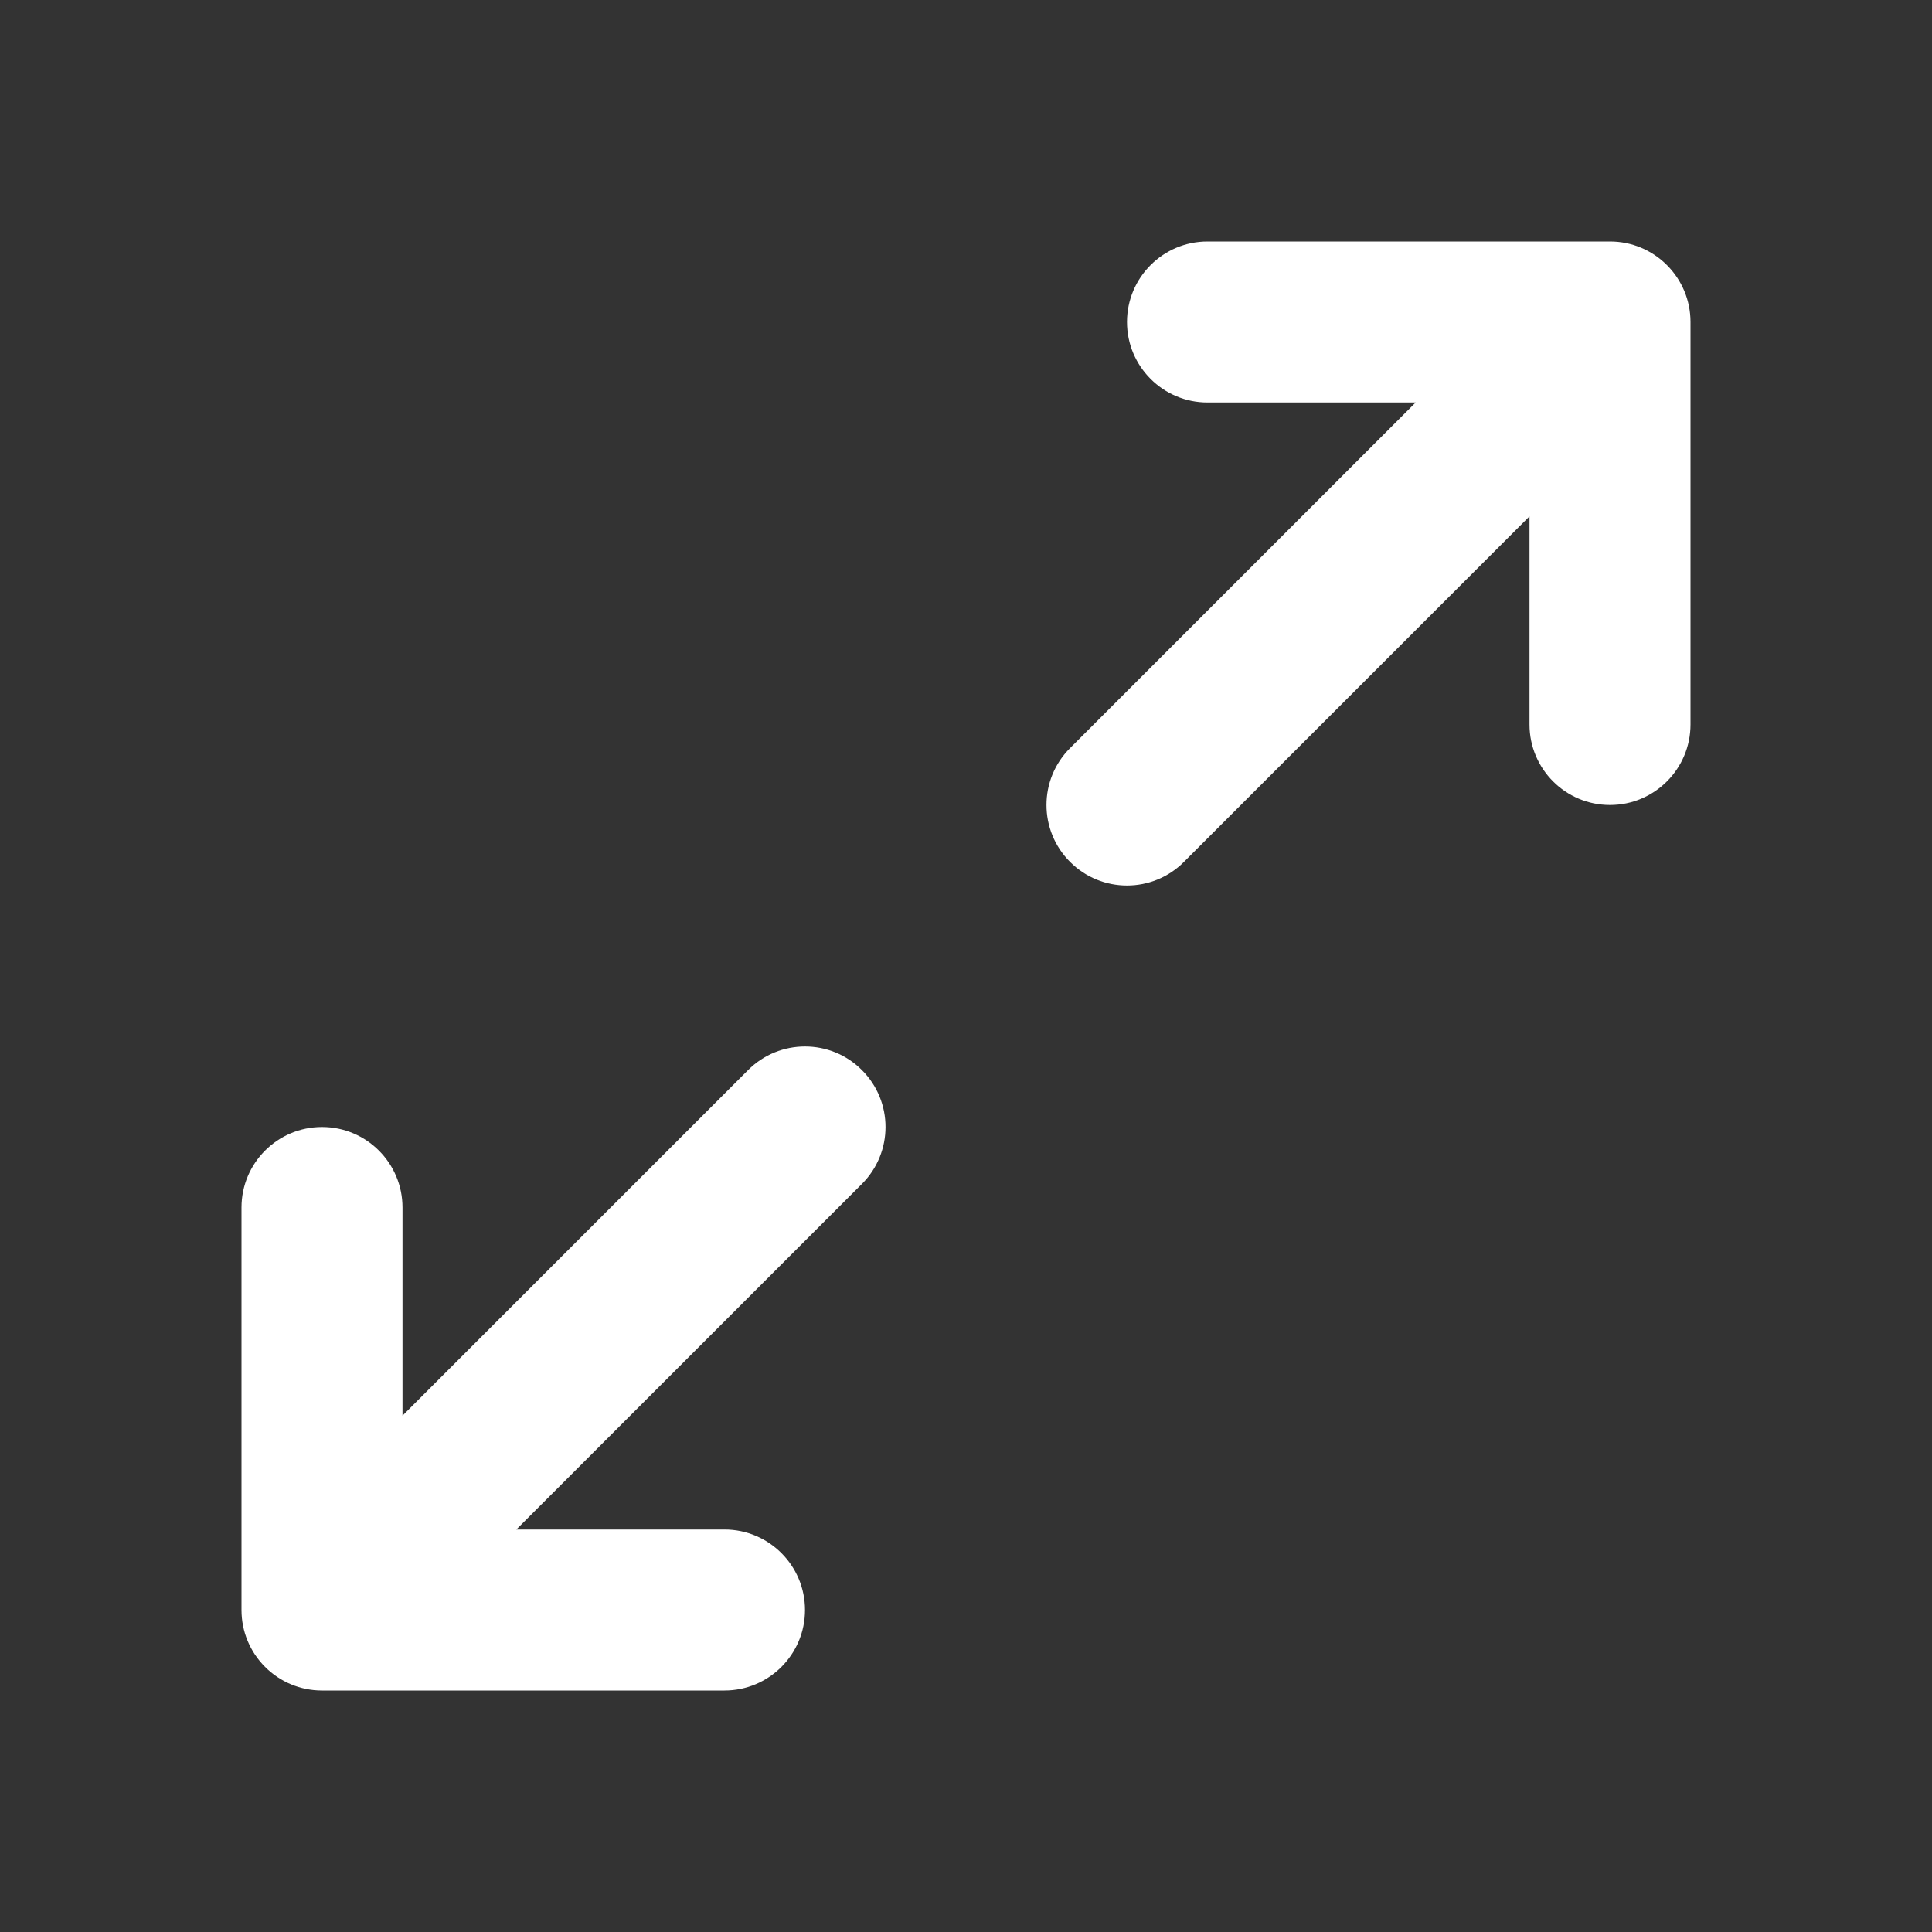 <svg width="24" height="24" viewBox="0 0 24 24" fill="none" xmlns="http://www.w3.org/2000/svg">
<rect x="0" y="0" width="24" height="24" fill="#333333" stroke="none"/>
<path d="M13.293 9.293L17.586 5L15 5C14.448 5 14 4.552 14 4C14 3.448 14.448 3 15 3H20C20.136 3 20.265 3.027 20.383 3.076C20.501 3.125 20.611 3.197 20.707 3.293C20.803 3.389 20.875 3.499 20.924 3.617C20.973 3.735 21 3.865 21 4V9C21 9.552 20.552 10 20 10C19.448 10 19 9.552 19 9V6.414L14.707 10.707C14.317 11.098 13.683 11.098 13.293 10.707C12.902 10.317 12.902 9.683 13.293 9.293Z" fill="white"/>
<path d="M10.707 14.707L6.414 19H9C9.552 19 10 19.448 10 20C10 20.552 9.552 21 9 21H4C3.864 21 3.735 20.973 3.617 20.924C3.499 20.875 3.389 20.803 3.293 20.707C3.197 20.611 3.125 20.501 3.076 20.383C3.027 20.265 3 20.135 3 20V15C3 14.448 3.448 14 4 14C4.552 14 5 14.448 5 15V17.586L9.293 13.293C9.683 12.902 10.317 12.902 10.707 13.293C11.098 13.683 11.098 14.317 10.707 14.707Z" fill="white"/>
</svg>
